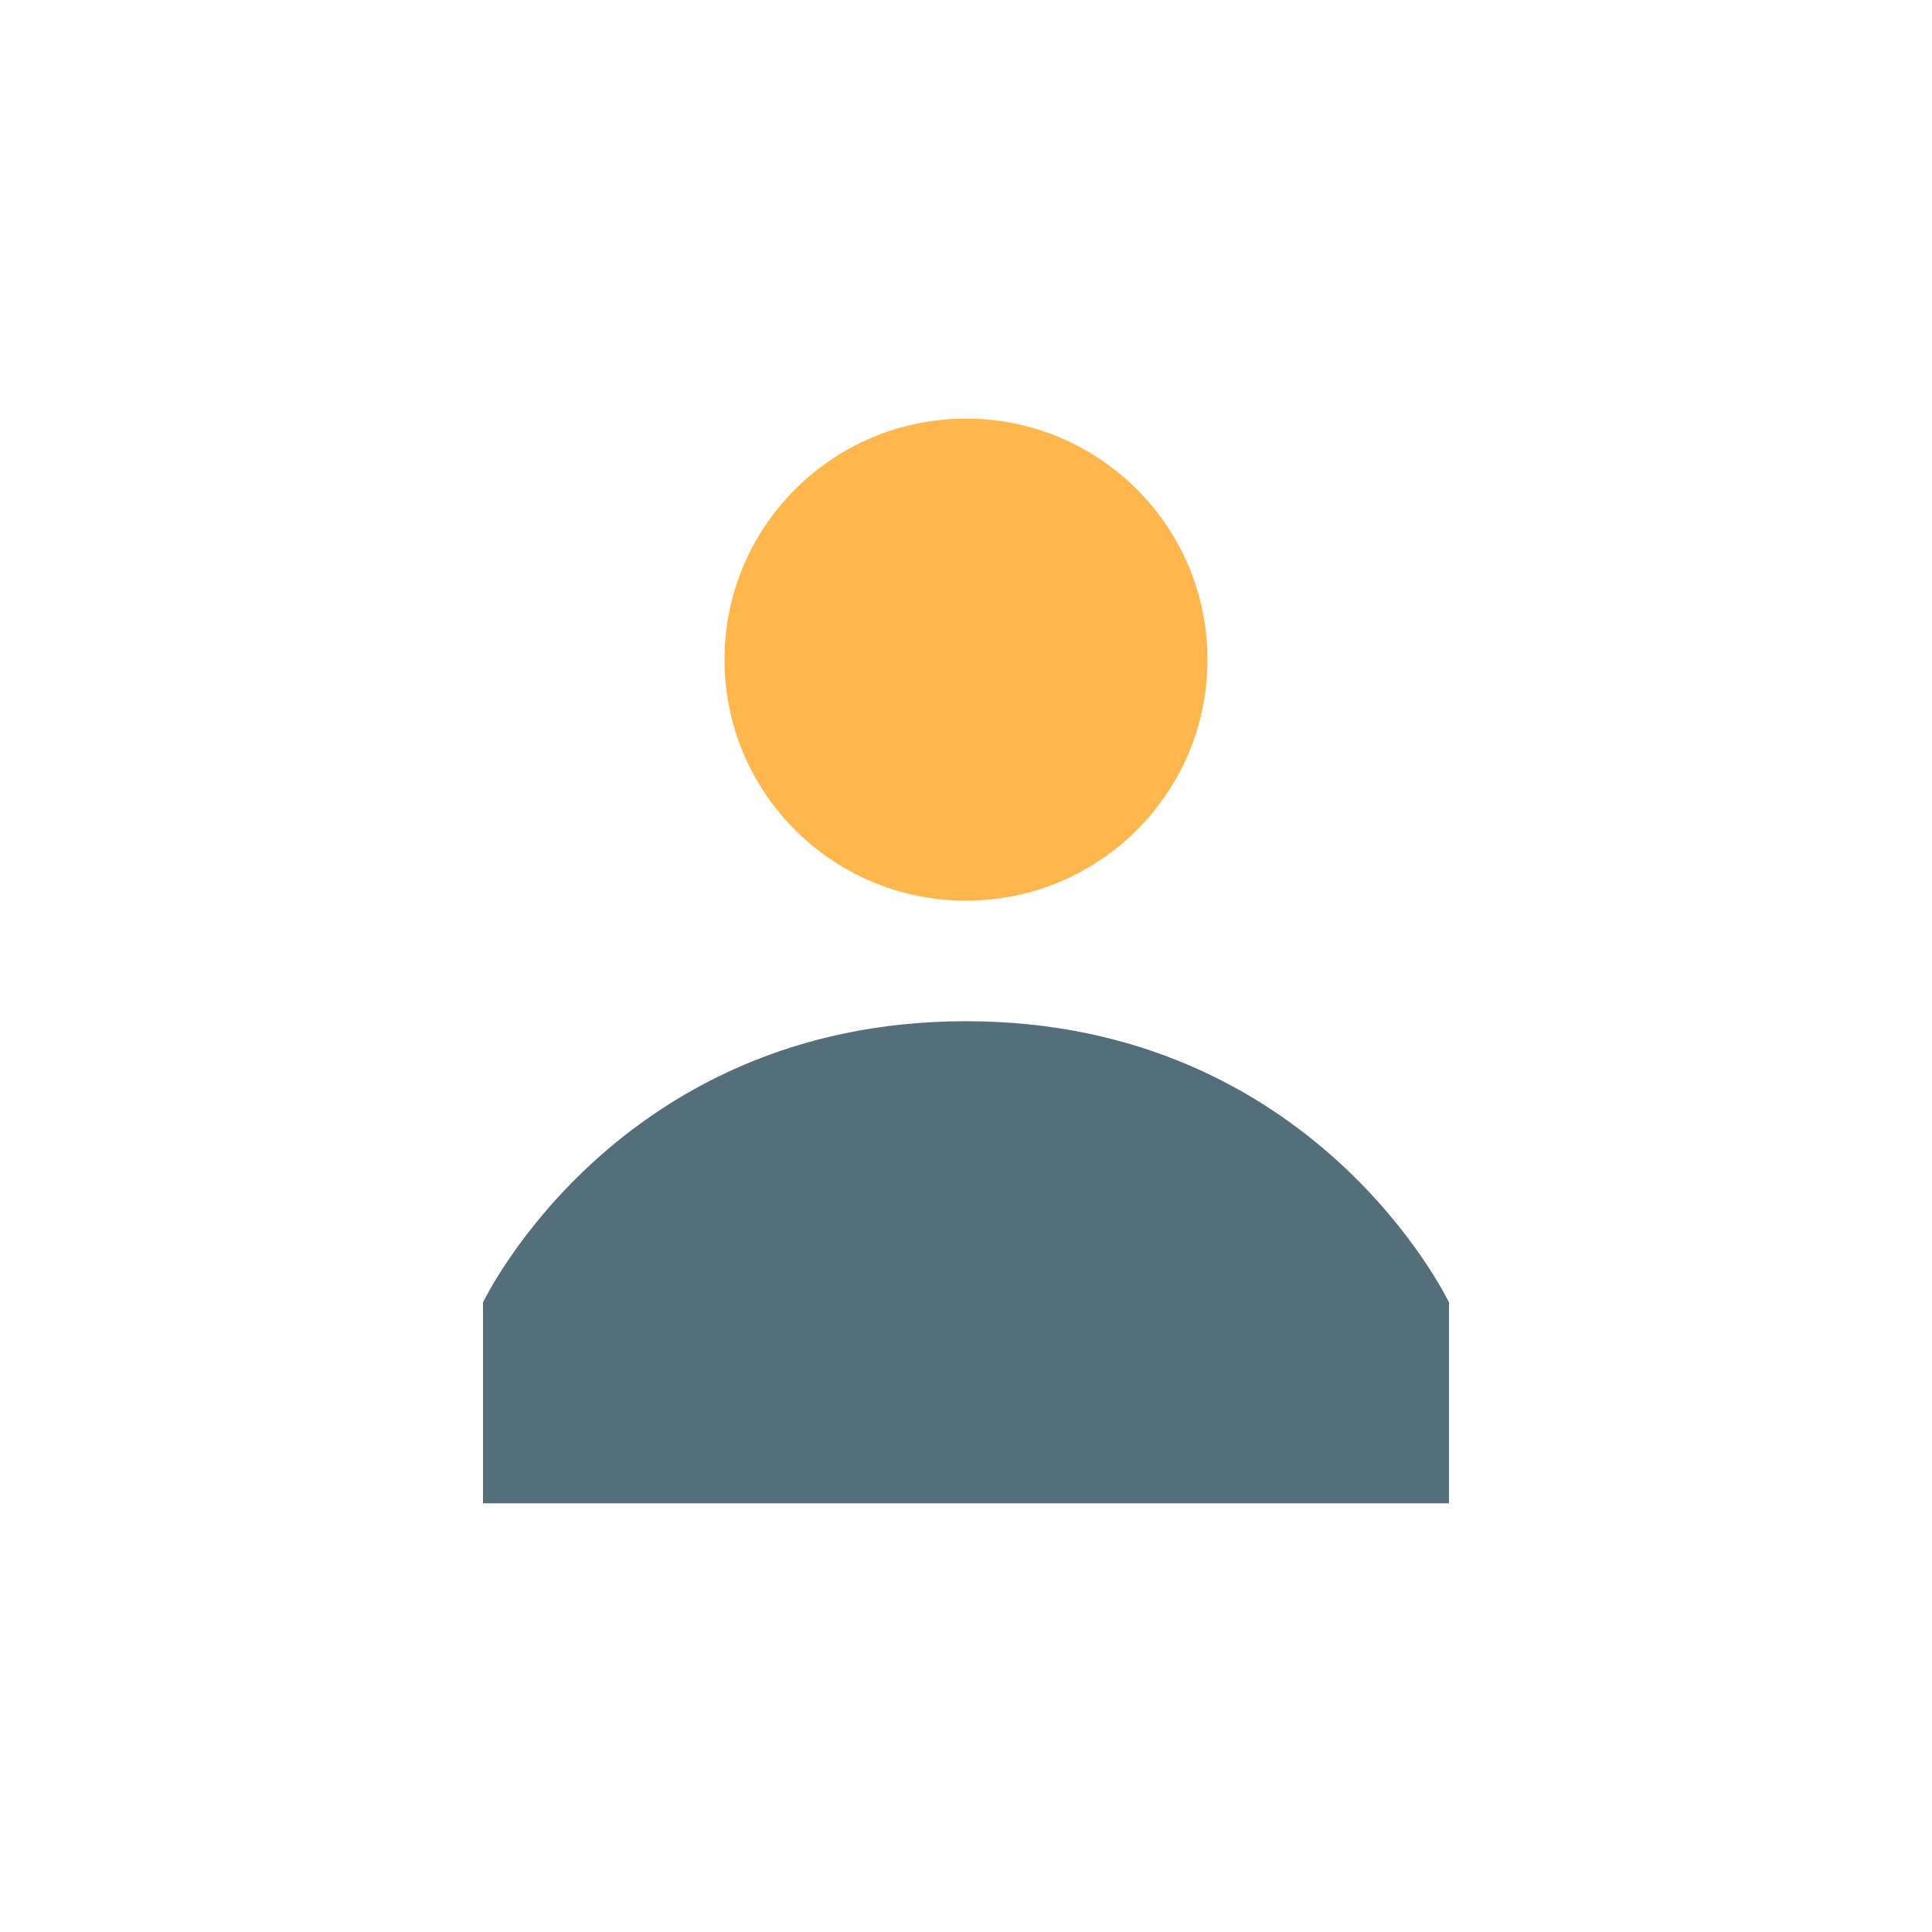 <svg width="60" height="60" viewBox="0 0 60 60" fill="none" xmlns="http://www.w3.org/2000/svg">
<path d="M37.5 20.486C37.5 24.622 34.143 27.972 30 27.972C25.858 27.972 22.5 24.622 22.5 20.486C22.5 16.35 25.858 13 30 13C34.141 13 37.5 16.351 37.5 20.486Z" fill="#FFB74D"/>
<path d="M45 40.449C45 40.449 40.849 31.715 30 31.715C19.15 31.715 15 40.449 15 40.449V46.687H45V40.449Z" fill="#546E7A"/>
</svg>
